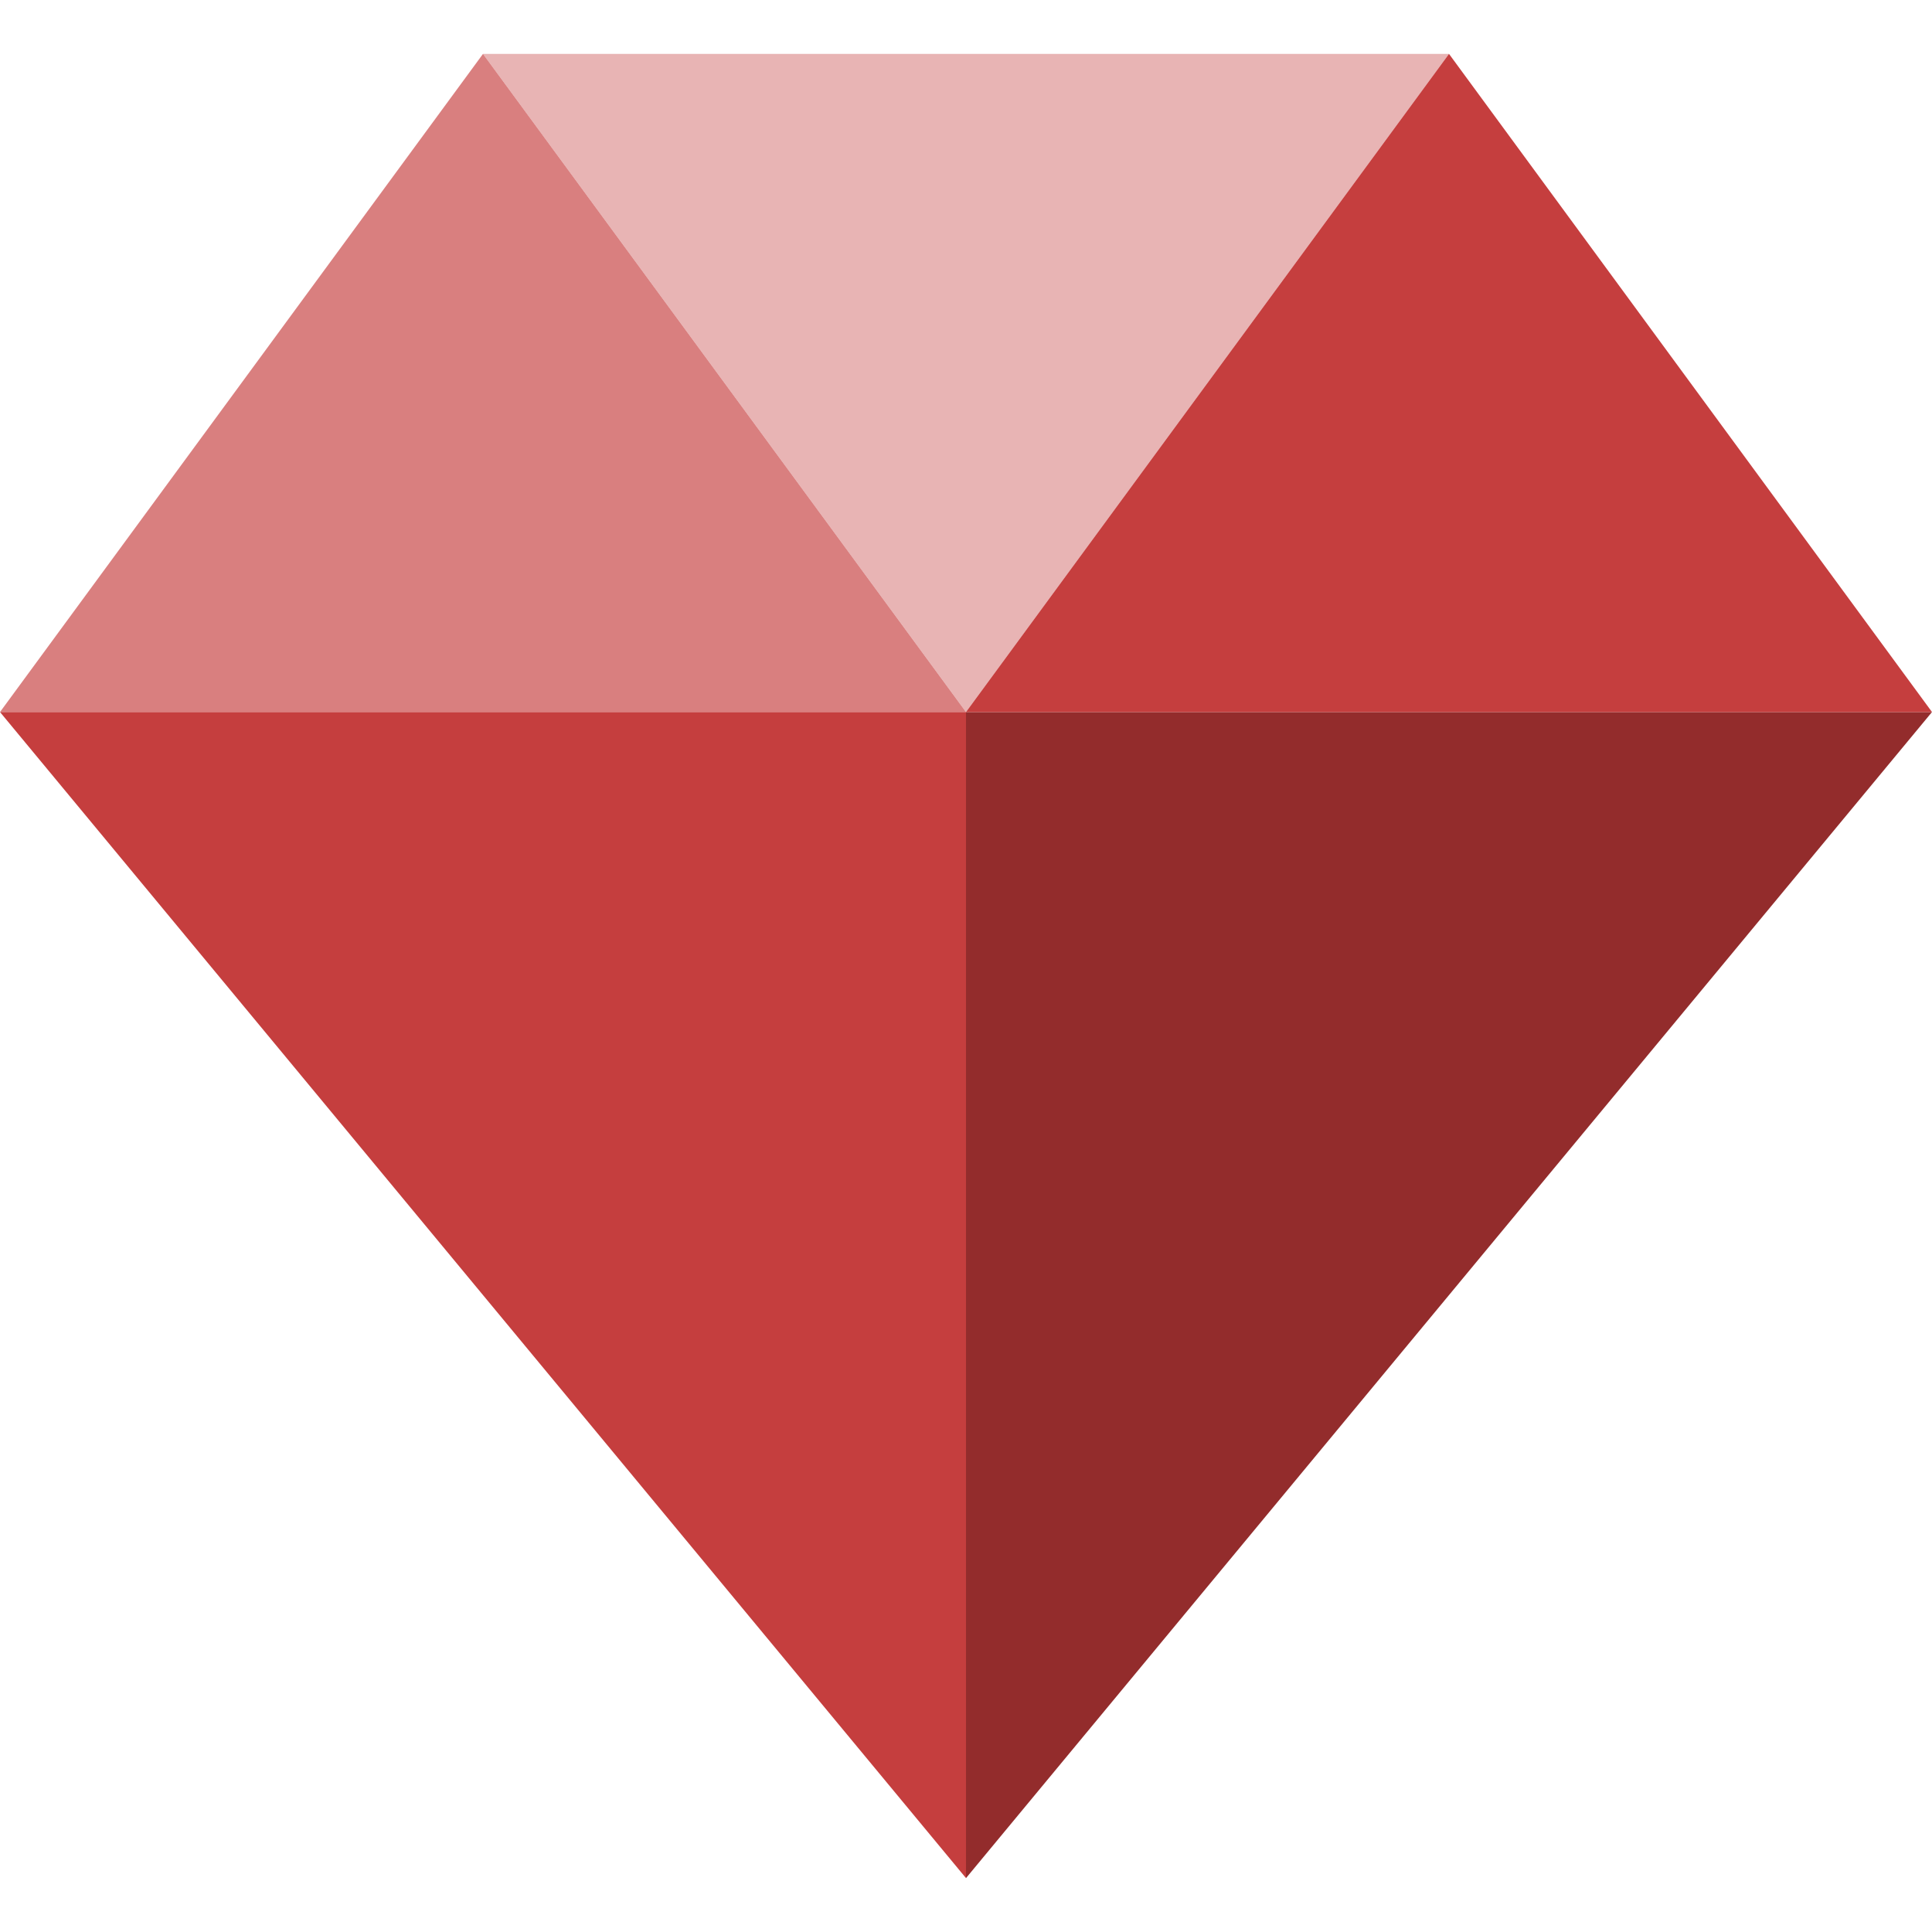 <svg width="800" height="800" viewBox="0 0 800 800" fill="none" xmlns="http://www.w3.org/2000/svg">
<g clip-path="url(#clip0_139_11)">
<path d="M600 22.312H200L400 294.839L600 22.312Z" fill="#E8B4B4"/>
<path d="M400 294.839V777.687L800 294.839H400Z" fill="#932C2C"/>
<path d="M800 294.839L600 22.312L400 294.839H800Z" fill="#C53E3E"/>
<path d="M200 22.312L0 294.839H400L200 22.312Z" fill="#D97F7F"/>
<path d="M0 294.839L400 777.687V294.839H0Z" fill="#C53E3E"/>
</g>
<defs>
<clipPath id="clip0_139_11">
<rect width="800" height="800" fill="white"/>
</clipPath>
</defs>
</svg>
